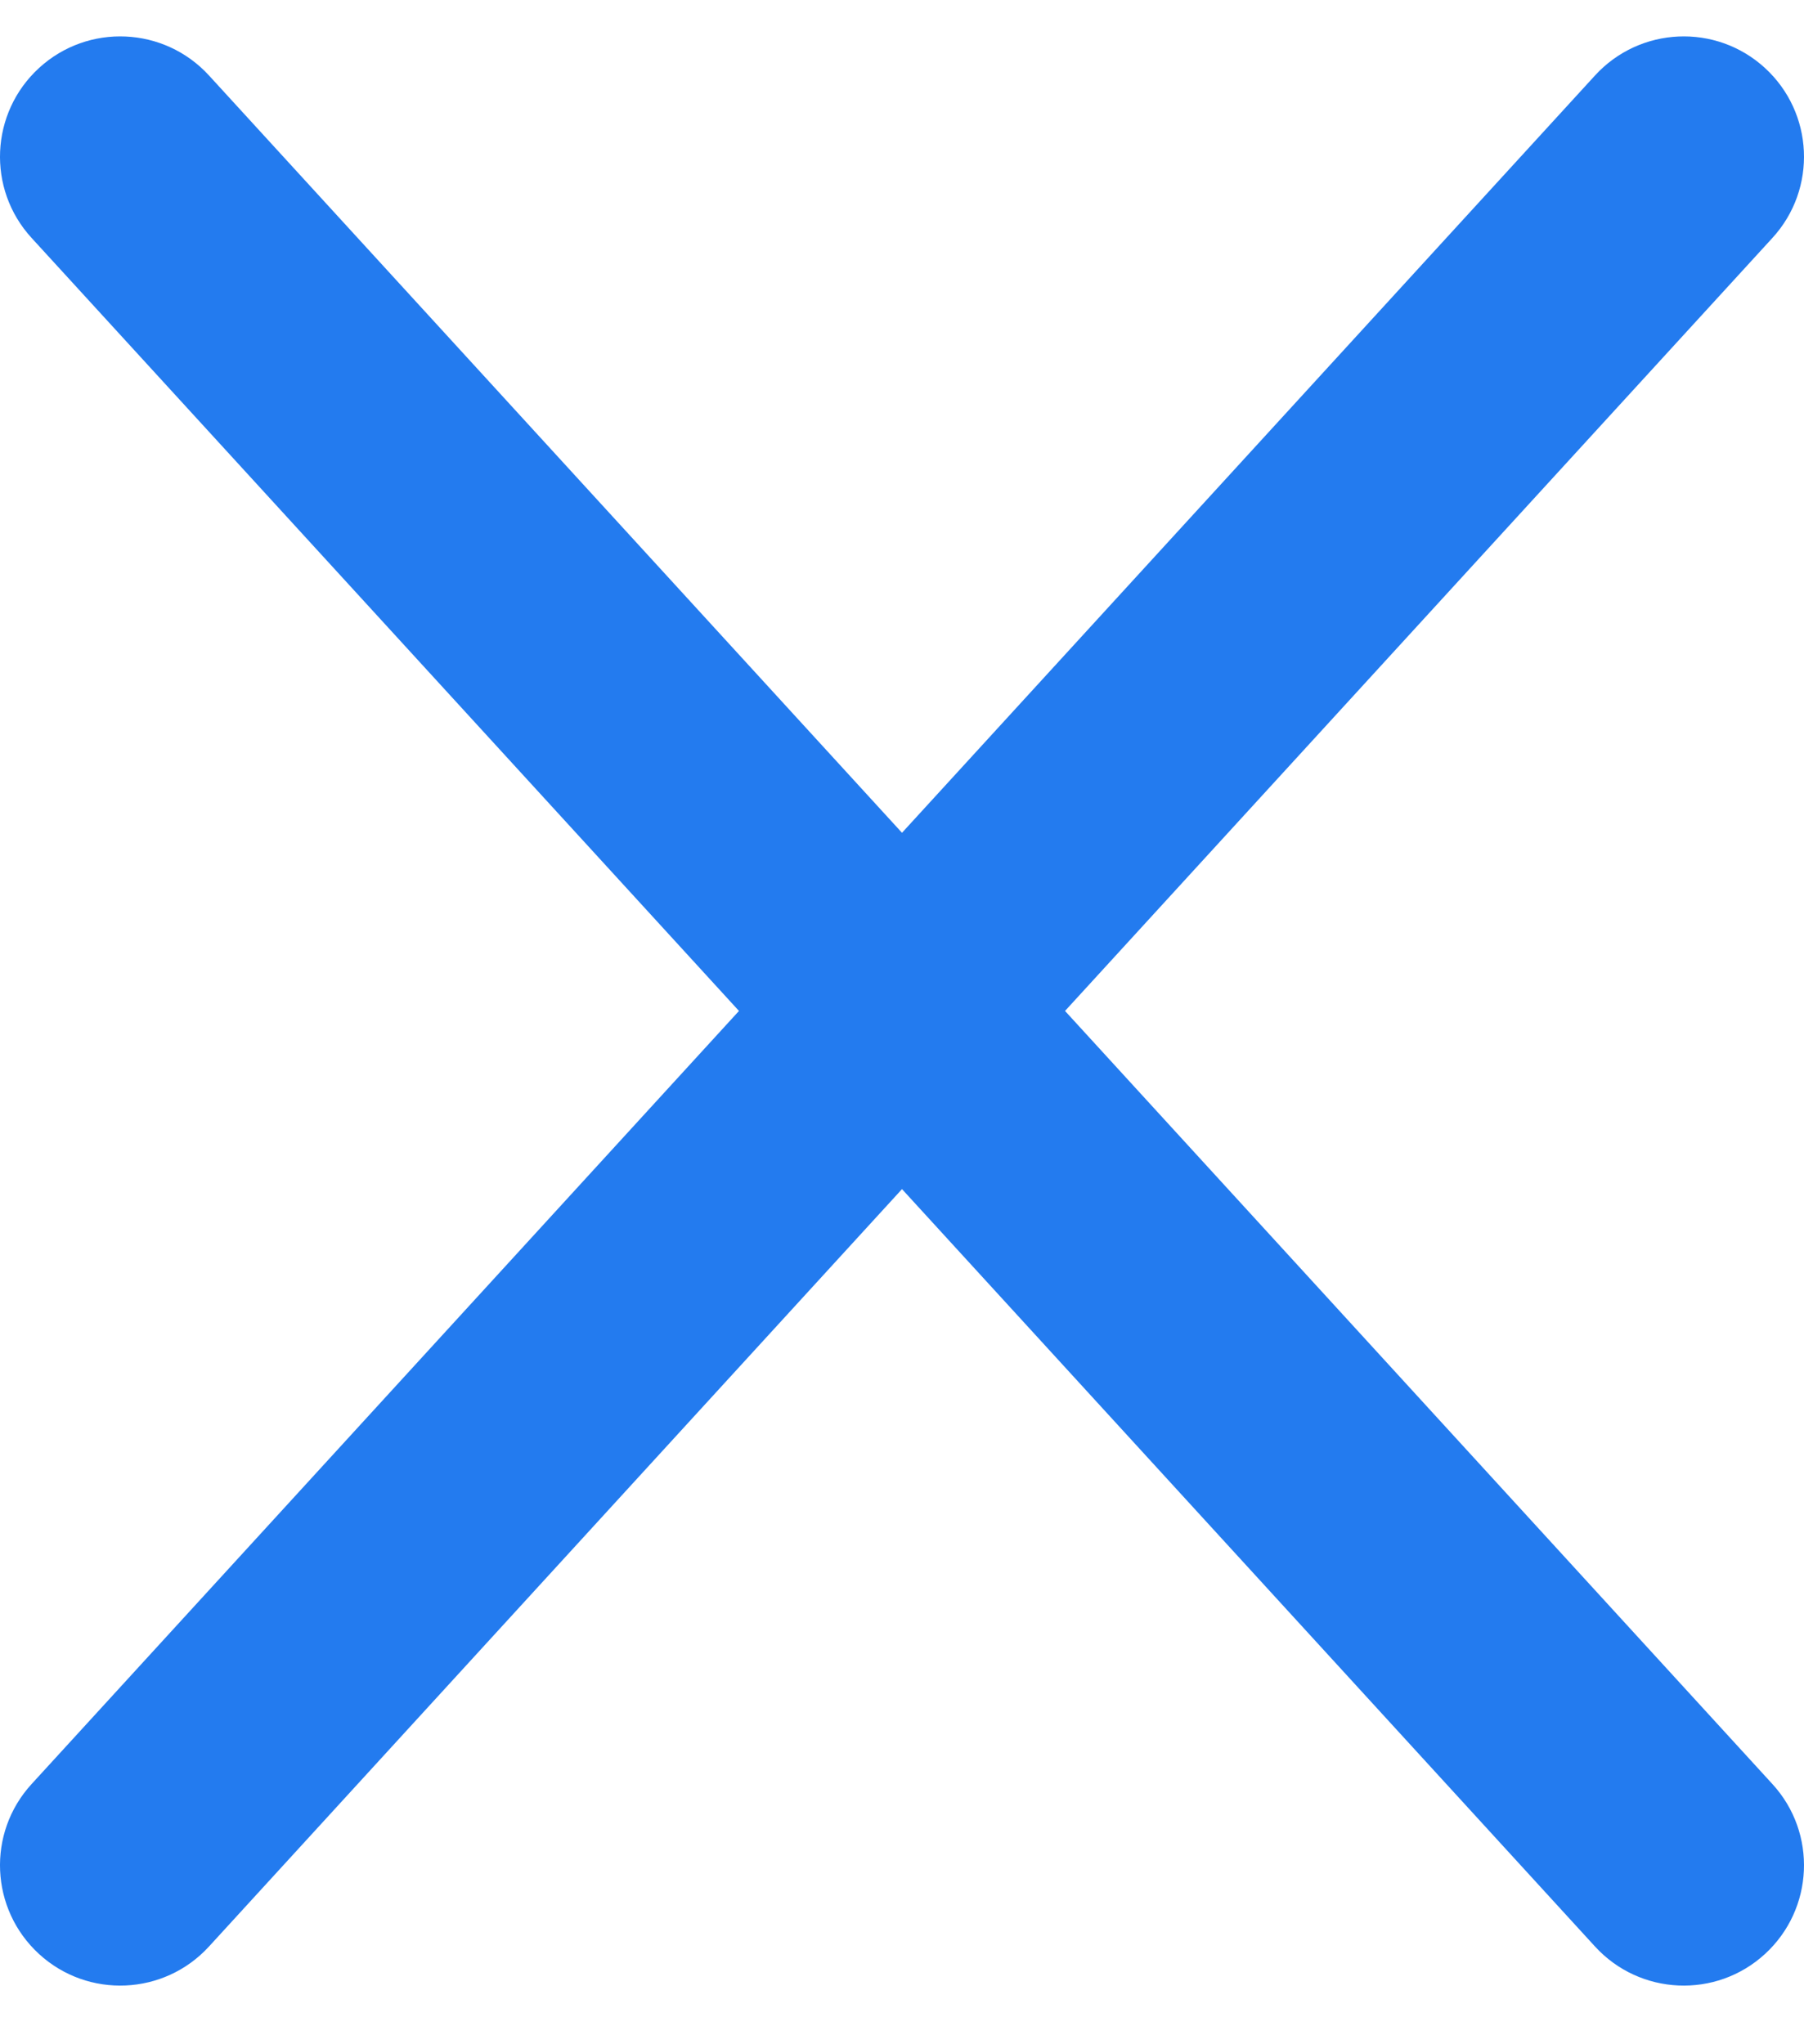 <svg width="15" height="17" viewBox="0 0 15 17" fill="none" xmlns="http://www.w3.org/2000/svg">
<path d="M1.738 0.628C1.365 0.22 0.732 0.192 0.325 0.565C-0.082 0.938 -0.111 1.57 0.262 1.978L1.738 0.628ZM13.262 16.187C13.635 16.595 14.268 16.623 14.675 16.25C15.082 15.877 15.111 15.245 14.738 14.837L13.262 16.187ZM14.738 1.978C15.111 1.57 15.082 0.938 14.675 0.565C14.268 0.192 13.635 0.22 13.262 0.628L14.738 1.978ZM0.262 14.837C-0.111 15.245 -0.082 15.877 0.325 16.25C0.732 16.623 1.365 16.595 1.738 16.187L0.262 14.837ZM0.262 1.978L6.762 9.082L8.238 7.732L1.738 0.628L0.262 1.978ZM6.762 9.082L13.262 16.187L14.738 14.837L8.238 7.732L6.762 9.082ZM13.262 0.628L6.762 7.732L8.238 9.082L14.738 1.978L13.262 0.628ZM6.762 7.732L0.262 14.837L1.738 16.187L8.238 9.082L6.762 7.732Z" fill="#237BEF"/>
</svg>
